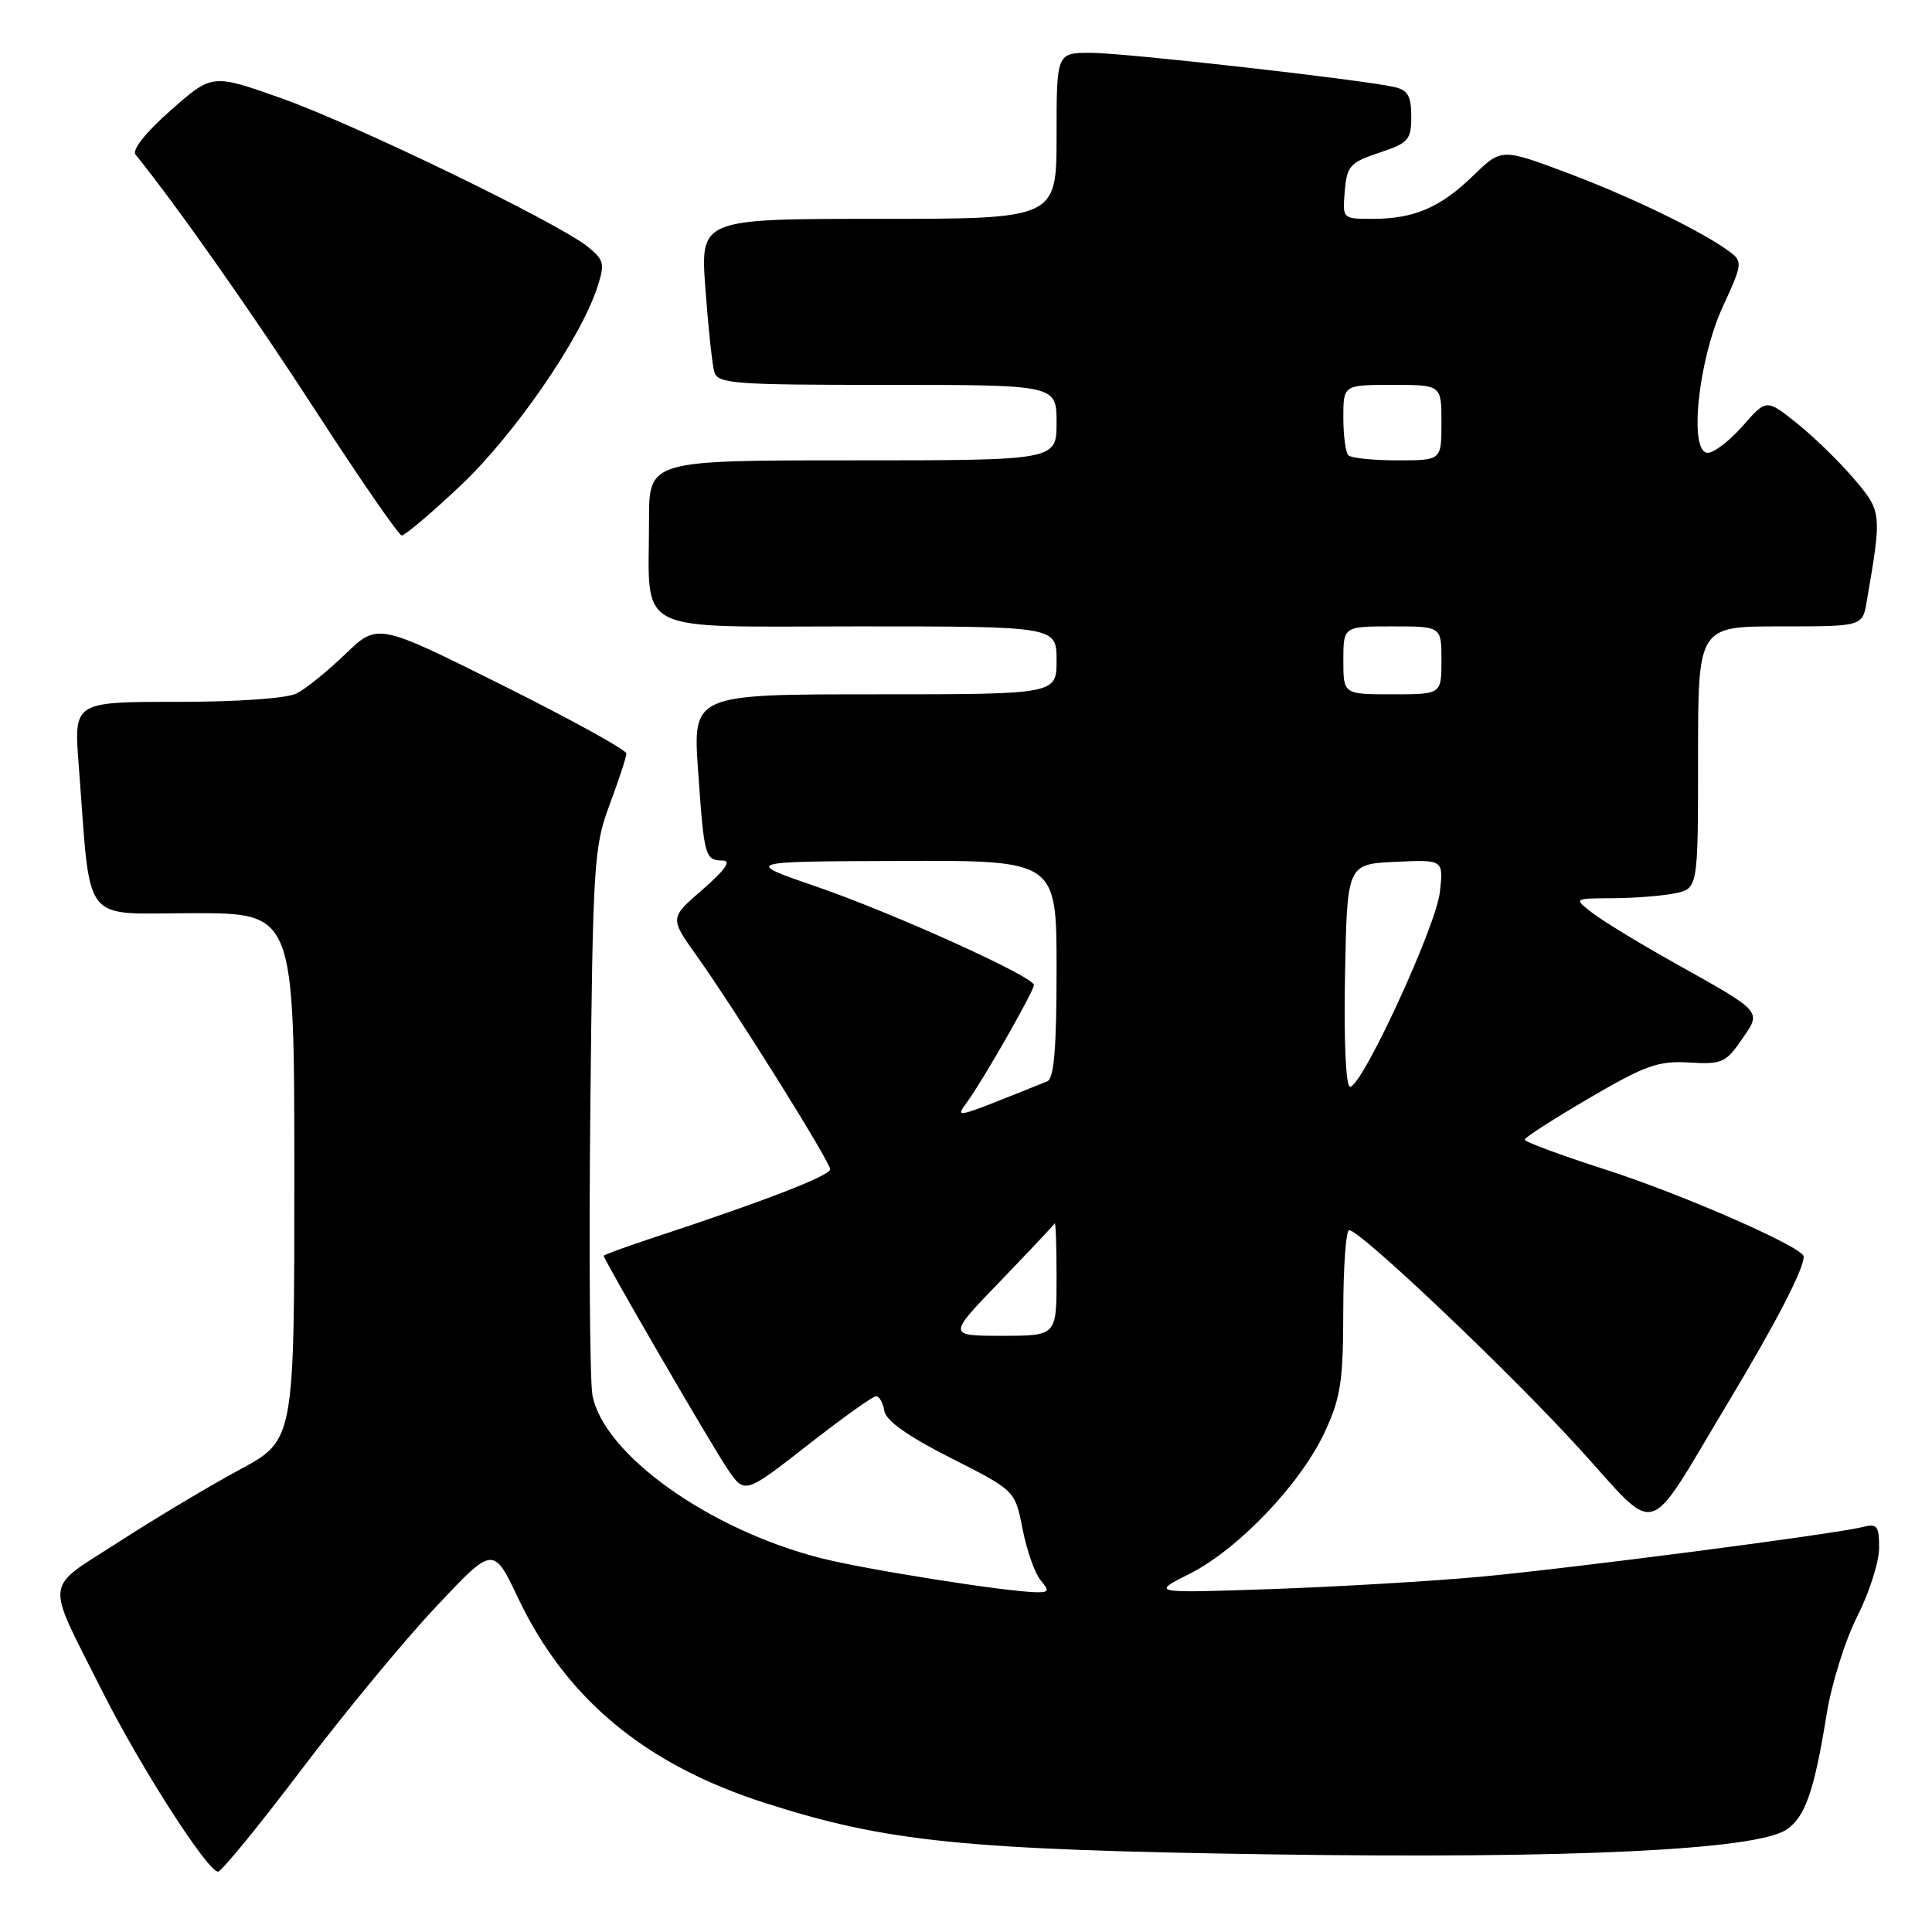 <?xml version="1.0" encoding="UTF-8" standalone="no"?>
<!DOCTYPE svg PUBLIC "-//W3C//DTD SVG 1.1//EN" "http://www.w3.org/Graphics/SVG/1.1/DTD/svg11.dtd" >
<svg xmlns="http://www.w3.org/2000/svg" xmlns:xlink="http://www.w3.org/1999/xlink" version="1.1" viewBox="0 0 256 256">
 <g >
 <path fill="currentColor"
d=" M 39.90 234.54 C 45.50 227.14 53.52 217.42 57.72 212.96 C 65.36 204.83 65.36 204.83 68.64 211.73 C 74.99 225.10 85.50 233.82 101.36 238.90 C 117.50 244.08 127.72 245.11 168.73 245.72 C 208.17 246.30 232.53 245.13 236.66 242.47 C 239.17 240.85 240.40 237.34 242.03 227.19 C 242.67 223.17 244.50 217.32 246.09 214.19 C 247.68 211.06 248.98 206.99 248.99 205.14 C 249.00 202.16 248.75 201.85 246.75 202.35 C 242.94 203.30 208.16 207.82 196.00 208.94 C 189.68 209.52 177.30 210.25 168.50 210.56 C 152.50 211.11 152.50 211.11 157.62 208.54 C 164.06 205.31 172.33 196.64 175.53 189.77 C 177.65 185.21 177.98 183.05 177.99 173.75 C 178.00 167.84 178.34 163.00 178.77 163.00 C 180.22 163.00 199.76 181.53 209.10 191.76 C 220.06 203.76 217.79 204.45 229.05 185.73 C 235.34 175.26 239.00 168.18 239.00 166.50 C 239.00 165.30 223.01 158.28 212.75 154.98 C 206.84 153.08 202.01 151.29 202.02 151.01 C 202.03 150.73 205.88 148.25 210.59 145.50 C 218.03 141.15 219.74 140.54 223.82 140.79 C 228.13 141.05 228.68 140.81 230.76 137.79 C 233.45 133.88 233.78 134.26 221.50 127.38 C 217.10 124.91 212.38 122.03 211.00 120.97 C 208.50 119.04 208.50 119.04 213.62 119.02 C 216.44 119.01 220.16 118.72 221.88 118.38 C 225.00 117.75 225.00 117.75 225.00 100.38 C 225.00 83.00 225.00 83.00 235.89 83.00 C 246.78 83.00 246.78 83.00 247.34 79.75 C 249.39 67.89 249.37 67.77 245.55 63.32 C 243.58 61.02 240.18 57.73 238.01 56.01 C 234.05 52.87 234.05 52.87 230.92 56.44 C 229.20 58.40 227.11 60.00 226.28 60.00 C 223.74 60.00 225.01 47.73 228.29 40.61 C 230.86 35.07 230.91 34.65 229.26 33.41 C 225.72 30.74 216.29 26.15 207.73 22.93 C 198.95 19.64 198.95 19.64 195.23 23.26 C 190.86 27.50 187.38 29.00 181.87 29.00 C 177.88 29.00 177.88 29.00 178.19 25.33 C 178.47 21.99 178.88 21.53 182.75 20.24 C 186.64 18.95 187.00 18.54 187.00 15.44 C 187.00 12.73 186.54 11.93 184.75 11.53 C 180.32 10.53 148.99 7.00 144.54 7.00 C 140.00 7.00 140.00 7.00 140.00 18.00 C 140.00 29.00 140.00 29.00 116.39 29.00 C 92.79 29.00 92.79 29.00 93.47 38.25 C 93.84 43.34 94.37 48.29 94.64 49.25 C 95.09 50.85 97.06 51.00 117.57 51.00 C 140.00 51.00 140.00 51.00 140.00 56.00 C 140.00 61.00 140.00 61.00 113.00 61.00 C 86.00 61.00 86.00 61.00 86.00 68.88 C 86.00 84.32 83.42 83.00 113.62 83.00 C 140.00 83.00 140.00 83.00 140.00 87.50 C 140.00 92.00 140.00 92.00 115.89 92.00 C 91.78 92.00 91.78 92.00 92.51 102.25 C 93.31 113.63 93.41 113.99 95.81 114.03 C 96.94 114.05 96.05 115.31 93.12 117.85 C 88.74 121.63 88.74 121.63 92.26 126.57 C 97.36 133.72 110.00 153.93 110.00 154.95 C 110.00 155.78 101.00 159.26 86.75 163.94 C 83.04 165.16 80.00 166.27 80.00 166.40 C 80.00 166.93 94.27 191.50 96.39 194.63 C 98.68 198.00 98.68 198.00 107.00 191.50 C 111.58 187.92 115.66 185.00 116.09 185.00 C 116.51 185.00 117.00 185.88 117.18 186.95 C 117.39 188.25 120.29 190.31 126.00 193.20 C 134.50 197.50 134.50 197.50 135.50 202.62 C 136.05 205.43 137.12 208.47 137.87 209.37 C 139.06 210.79 139.00 211.00 137.37 210.98 C 133.47 210.94 114.69 207.98 108.73 206.45 C 93.94 202.68 79.97 192.70 78.50 184.86 C 78.16 183.01 78.03 165.97 78.22 147.00 C 78.56 114.31 78.69 112.19 80.79 106.59 C 82.00 103.34 83.00 100.31 83.00 99.84 C 83.00 99.37 75.58 95.29 66.52 90.77 C 50.04 82.55 50.04 82.55 45.77 86.66 C 43.42 88.92 40.52 91.27 39.32 91.88 C 38.02 92.54 31.56 93.00 23.46 93.00 C 9.79 93.00 9.79 93.00 10.42 101.25 C 12.10 123.04 10.53 121.00 25.60 121.00 C 39.00 121.00 39.00 121.00 39.00 155.91 C 39.00 190.83 39.00 190.83 31.75 194.74 C 27.76 196.89 20.57 201.19 15.76 204.30 C 5.70 210.79 5.91 208.89 13.56 224.11 C 18.54 234.03 27.50 248.00 28.89 248.00 C 29.34 248.00 34.30 241.94 39.90 234.54 Z  M 61.04 64.33 C 68.12 57.64 76.86 45.00 79.12 38.14 C 80.17 34.94 80.07 34.47 77.89 32.70 C 73.96 29.52 47.18 16.54 37.31 13.03 C 28.12 9.77 28.12 9.77 22.63 14.61 C 19.32 17.53 17.46 19.86 17.96 20.48 C 23.50 27.35 33.51 41.58 42.00 54.70 C 47.78 63.61 52.83 70.92 53.23 70.95 C 53.63 70.98 57.15 68.00 61.04 64.33 Z  M 132.53 169.78 C 136.36 165.80 139.61 162.35 139.75 162.11 C 139.89 161.87 140.00 165.12 140.00 169.33 C 140.00 177.00 140.00 177.00 132.78 177.00 C 125.55 177.00 125.55 177.00 132.53 169.78 Z  M 128.31 145.80 C 130.60 142.55 137.00 131.30 137.00 130.52 C 137.00 129.42 118.40 121.00 108.20 117.49 C 98.50 114.15 98.50 114.15 119.25 114.08 C 140.00 114.00 140.00 114.00 140.00 128.39 C 140.00 138.97 139.67 142.92 138.75 143.29 C 125.85 148.46 126.55 148.29 128.31 145.80 Z  M 178.22 129.25 C 178.50 114.50 178.50 114.50 184.89 114.20 C 191.27 113.90 191.27 113.90 190.79 118.21 C 190.27 122.80 180.49 144.00 178.89 144.00 C 178.33 144.00 178.06 138.05 178.22 129.25 Z  M 178.00 87.50 C 178.00 83.00 178.00 83.00 184.50 83.00 C 191.00 83.00 191.00 83.00 191.00 87.50 C 191.00 92.00 191.00 92.00 184.50 92.00 C 178.00 92.00 178.00 92.00 178.00 87.50 Z  M 178.67 60.33 C 178.30 59.97 178.00 57.72 178.00 55.33 C 178.00 51.00 178.00 51.00 184.50 51.00 C 191.00 51.00 191.00 51.00 191.00 56.00 C 191.00 61.00 191.00 61.00 185.17 61.00 C 181.96 61.00 179.03 60.70 178.67 60.33 Z "/>
</g>
</svg>